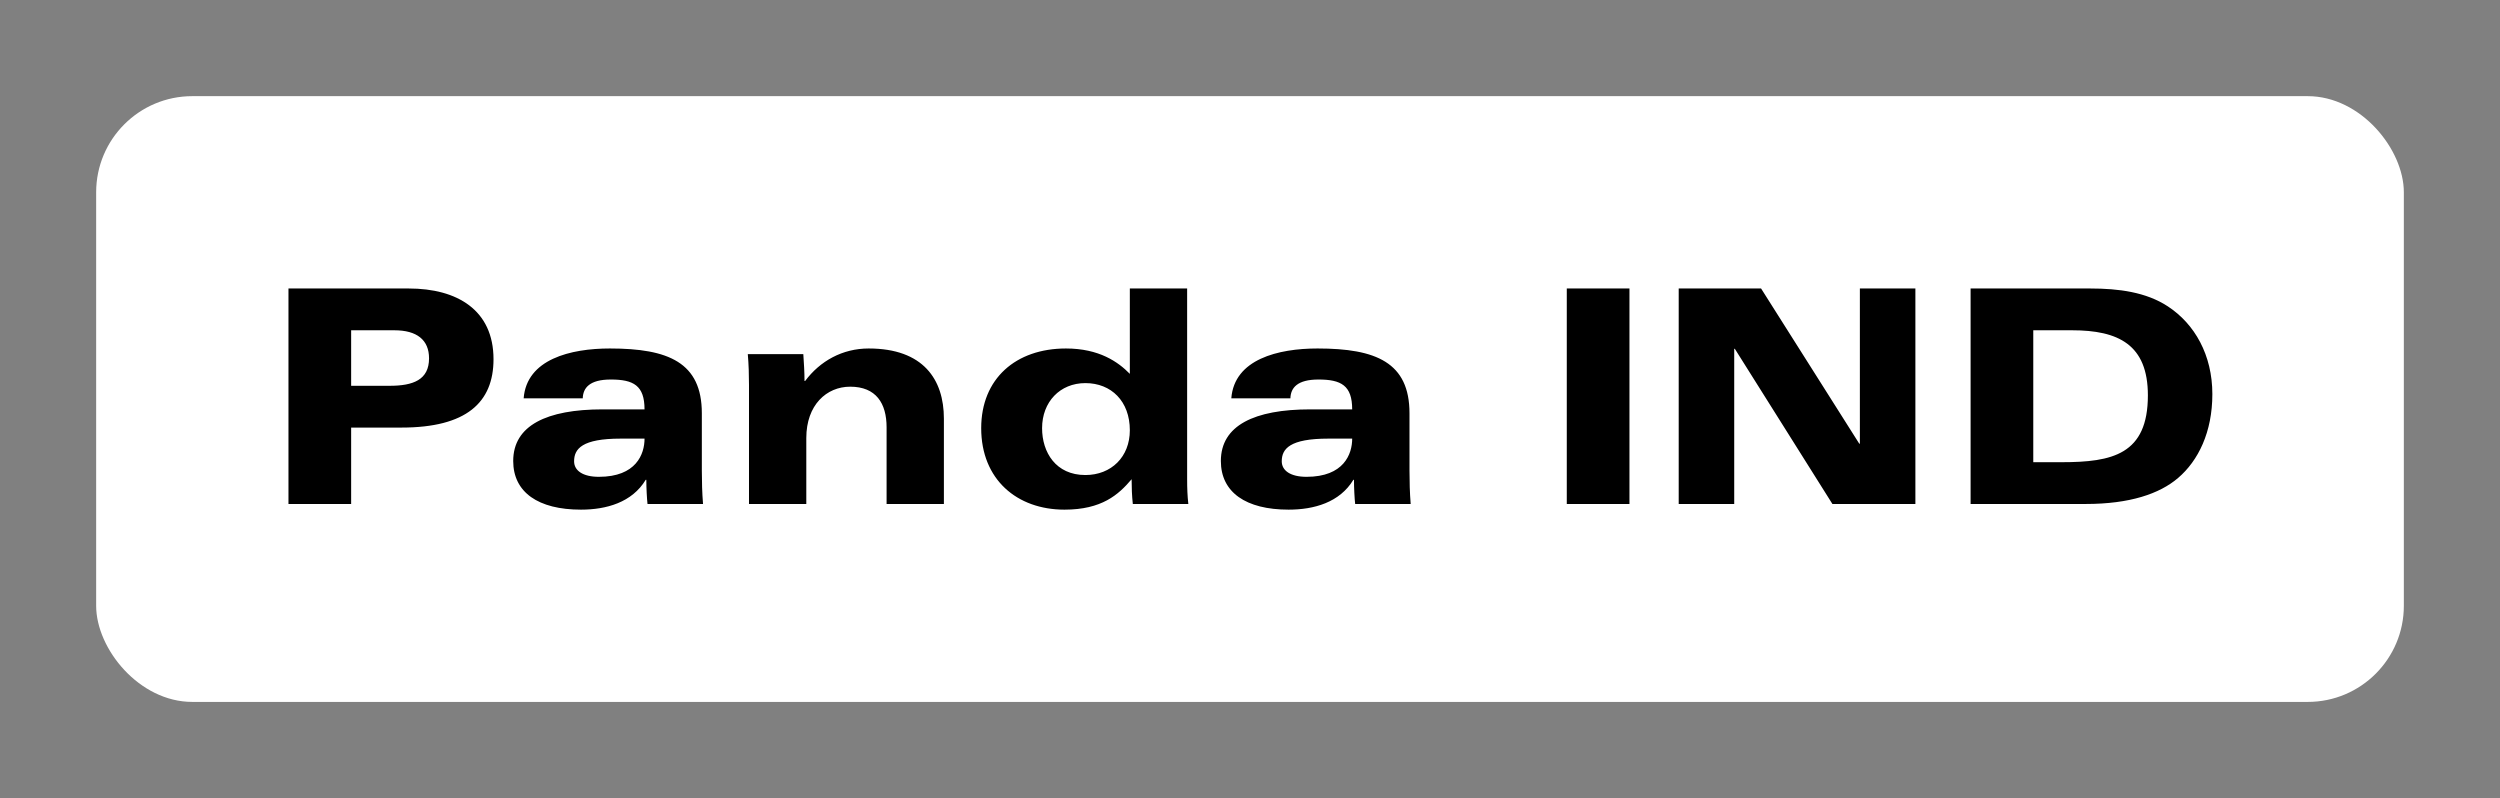 
        <svg xmlns="http://www.w3.org/2000/svg" xmlns:xlink="http://www.w3.org/1999/xlink" version="1.1" width="3250" height="1037.5" viewBox="0 0 3250 1037.5">
			
			<rect x="0" y="0" width="3250" height="1037.5" fill="#808080" stroke="none"/>
			
			<g transform="scale(12.5) translate(10, 10)">
				<defs id="SvgjsDefs1287"/><g id="SvgjsG1288" featureKey="rootContainer" transform="matrix(1,0,0,1,0,0)" fill="#fff"><rect xmlns="http://www.w3.org/2000/svg" width="240" height="63" rx="10" ry="10"/></g><g id="SvgjsG1289" featureKey="nameFeature-0" transform="matrix(0.776,0,0,0.776,17.083,11.374)" fill="#000000"><path d="M3.76 40 l0 -28.88 l16.12 0 c6.48 0 11.36 2.88 11.36 9.48 c0 5.8 -3.64 9.16 -12.32 9.16 l-6.76 0 l0 10.24 l-8.4 0 z M12.16 16.72 l0 7.44 l5.16 0 c3.16 0 5.28 -0.8 5.28 -3.68 c0 -2.48 -1.64 -3.76 -4.64 -3.76 l-5.8 0 z M51.48 31.24 l-3.2 0 c-5.16 0 -6.24 1.36 -6.24 3.04 c0 1.24 1.16 2.08 3.32 2.08 c5 0 6.12 -3.04 6.12 -5.12 z M43.2 25.84 l-7.92 0 c0.4 -5.24 6.28 -6.68 11.56 -6.68 c7.84 0 12.32 1.88 12.32 8.68 l0 7.68 c0 1.48 0.04 3 0.16 4.48 l-7.44 0 c-0.08 -0.68 -0.16 -2.16 -0.16 -3.24 l-0.08 0 c-1.84 3.04 -5.28 4 -8.68 4 c-5.72 0 -9.08 -2.32 -9.08 -6.52 c0 -4.76 4.48 -6.92 12 -6.92 l5.6 0 c0 -3.2 -1.48 -4 -4.52 -4 c-2.84 0 -3.72 1.12 -3.76 2.52 z M65.48 40 l0 -15.96 c0 -1.28 -0.04 -2.76 -0.16 -4.12 l7.44 0 c0.08 1.2 0.16 2.4 0.16 3.6 l0.08 0 c2 -2.68 5 -4.36 8.52 -4.36 c7.32 0 10.08 4.16 10.08 9.4 l0 11.44 l-7.68 0 l0 -10.28 c0 -3.2 -1.4 -5.44 -4.88 -5.44 c-3.16 0 -5.88 2.44 -5.88 6.88 l0 8.84 l-7.68 0 z M124.2 11.12 l0 25.56 c0 1.24 0.04 2.24 0.16 3.32 l-7.44 0 c-0.12 -1.12 -0.16 -2.2 -0.16 -3.32 c-1.76 2.08 -4 4.08 -9 4.08 c-6.36 0 -11.16 -4.04 -11.16 -10.92 c0 -6.64 4.64 -10.68 11.36 -10.68 c4.44 0 7 1.8 8.56 3.4 l0 -11.44 l7.68 0 z M104.76 29.84 c0 3.24 1.84 6.28 5.8 6.28 c3.48 0 5.96 -2.44 5.96 -6 c0 -3.88 -2.48 -6.32 -5.96 -6.32 c-3.4 0 -5.8 2.52 -5.8 6.04 z M146.32 31.24 l-3.2 0 c-5.16 0 -6.24 1.36 -6.24 3.04 c0 1.24 1.16 2.08 3.32 2.08 c5 0 6.12 -3.04 6.12 -5.12 z M138.04 25.84 l-7.92 0 c0.4 -5.24 6.28 -6.68 11.56 -6.68 c7.84 0 12.32 1.88 12.32 8.68 l0 7.68 c0 1.48 0.04 3 0.16 4.48 l-7.44 0 c-0.08 -0.68 -0.16 -2.16 -0.16 -3.24 l-0.08 0 c-1.84 3.04 -5.28 4 -8.68 4 c-5.72 0 -9.08 -2.32 -9.08 -6.52 c0 -4.76 4.48 -6.92 12 -6.92 l5.6 0 c0 -3.2 -1.48 -4 -4.52 -4 c-2.84 0 -3.72 1.12 -3.76 2.52 z M175.08 40 l0 -28.88 l8.4 0 l0 28.88 l-8.4 0 z M190.08 40 l0 -28.88 l11.04 0 l13.16 20.8 l0.08 0 l0 -20.8 l7.44 0 l0 28.88 l-11.12 0 l-13.08 -20.8 l-0.08 0 l0 20.8 l-7.44 0 z M229.2 40 l0 -28.88 l16.04 0 c3.8 0 7.48 0.48 10.4 2.4 c3.6 2.36 5.96 6.52 5.96 11.76 c0 5.08 -1.88 8.92 -4.6 11.24 c-2.48 2.12 -6.48 3.48 -12.36 3.48 l-15.44 0 z M237.6 16.72 l0 17.68 l3.8 0 c6.8 0 11.56 -1.04 11.56 -8.96 c0 -6.8 -3.96 -8.72 -10.16 -8.72 l-5.2 0 z"/></g>
			</g>
		</svg>
	